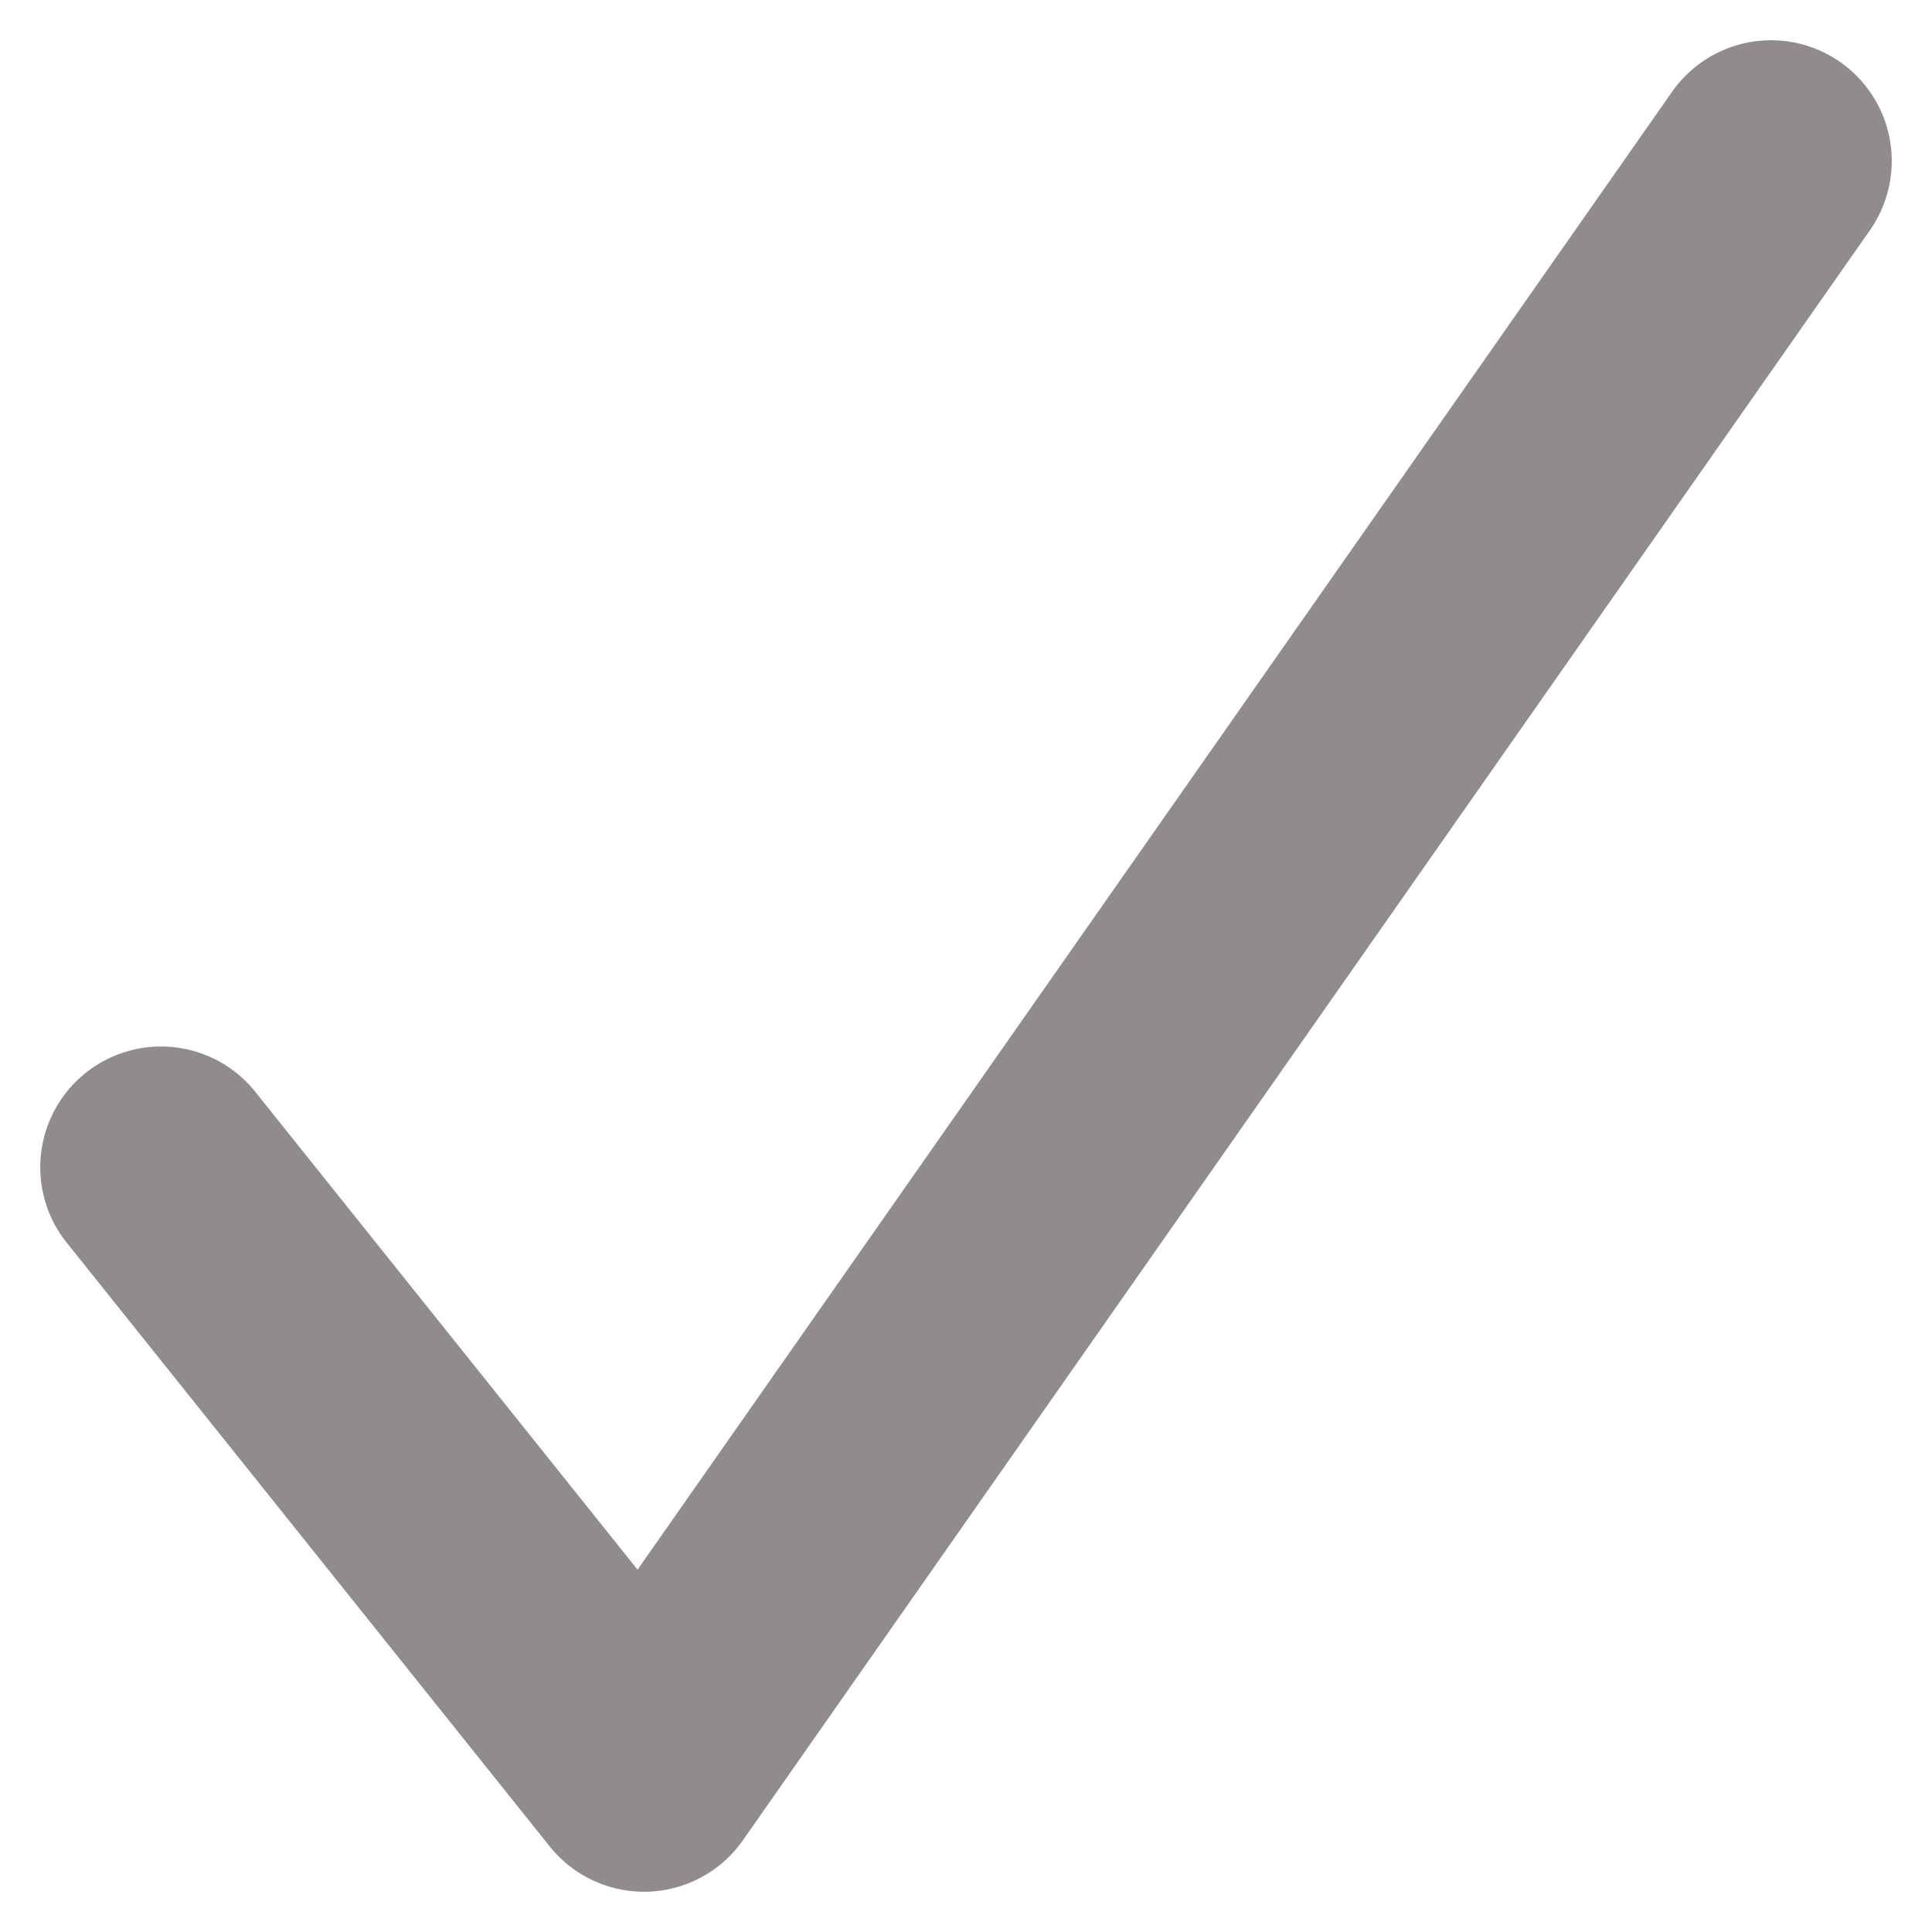 <svg width="24" height="24" viewBox="0 0 24 24" fill="none" xmlns="http://www.w3.org/2000/svg">
<path d="M22 2L8 22L2 14.5" stroke="#918C8C" stroke-width="3" stroke-linecap="round" stroke-linejoin="round"/>
</svg>
